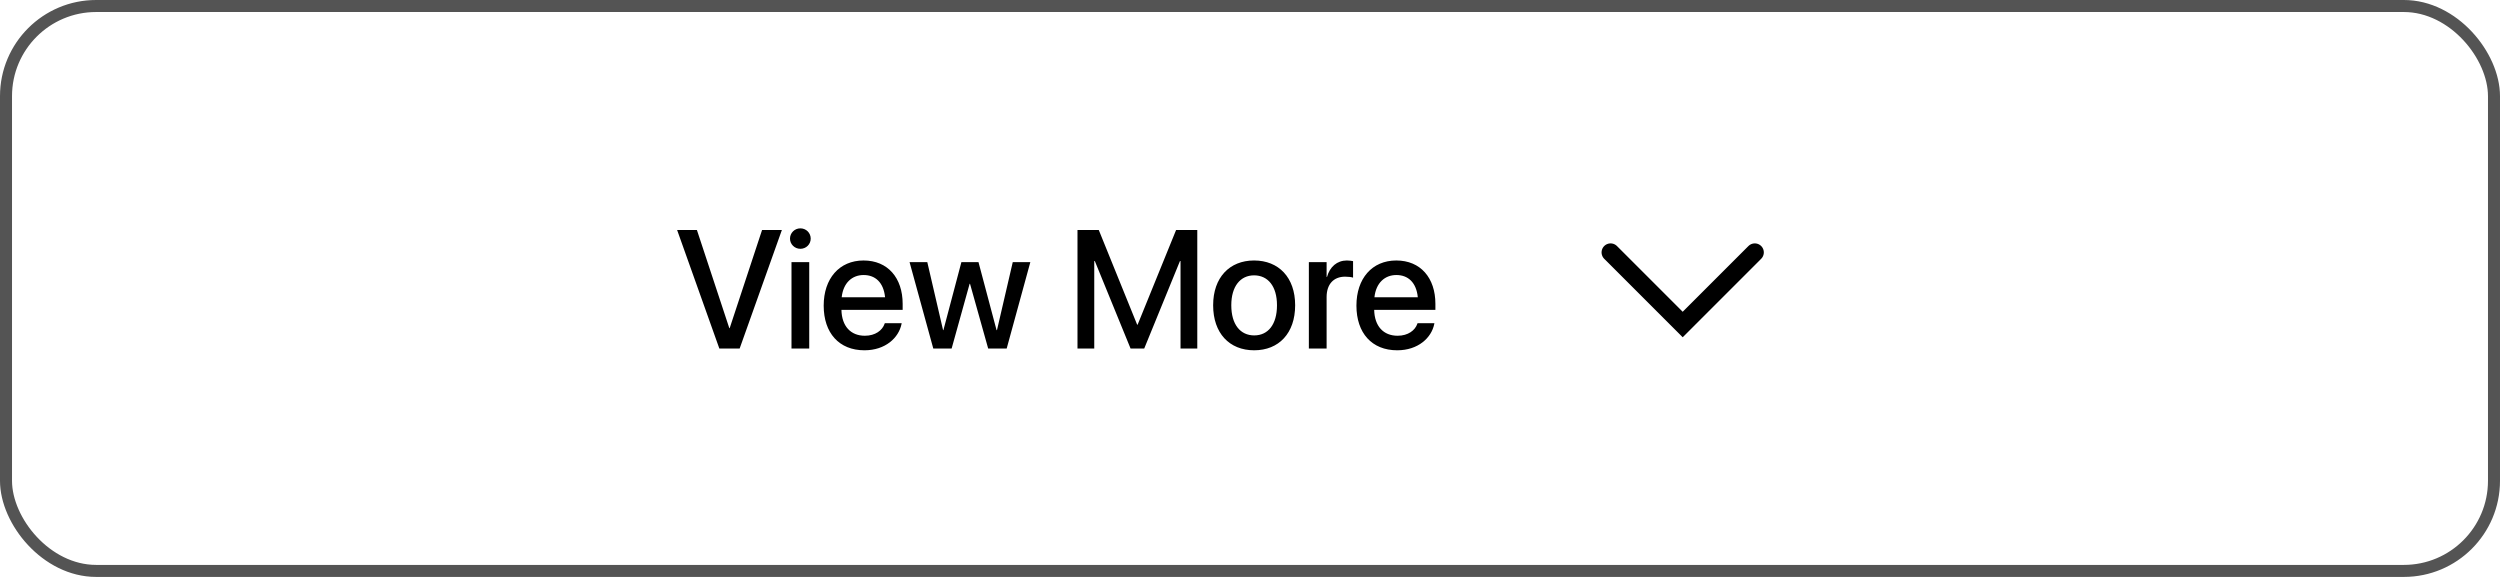 <svg width="208" height="48" viewBox="0 0 208 48" fill="none" xmlns="http://www.w3.org/2000/svg">
<rect x="0.5" y="0.5" width="207" height="47" rx="7.5" stroke="#545454"/>
<path d="M59.85 29L56.336 19.136H57.983L60.677 27.298H60.711L63.404 19.136H65.052L61.538 29H59.85ZM66.59 20.701C66.111 20.701 65.728 20.318 65.728 19.854C65.728 19.382 66.111 18.999 66.59 18.999C67.075 18.999 67.451 19.382 67.451 19.854C67.451 20.318 67.075 20.701 66.59 20.701ZM65.852 29V21.809H67.328V29H65.852ZM71.922 29.144C69.81 29.144 68.531 27.701 68.531 25.432V25.425C68.531 23.176 69.83 21.672 71.847 21.672C73.863 21.672 75.101 23.121 75.101 25.281V25.78H70.008C70.035 27.141 70.78 27.934 71.956 27.934C72.831 27.934 73.412 27.482 73.597 26.942L73.617 26.888H75.019L75.005 26.963C74.772 28.105 73.665 29.144 71.922 29.144ZM71.853 22.882C70.897 22.882 70.158 23.531 70.028 24.734H73.638C73.515 23.49 72.817 22.882 71.853 22.882ZM77.65 29L75.675 21.809H77.151L78.464 27.469H78.491L79.988 21.809H81.41L82.914 27.469H82.948L84.261 21.809H85.724L83.755 29H82.217L80.706 23.613H80.672L79.175 29H77.65ZM89.647 29V19.136H91.418L94.61 27.011H94.651L97.851 19.136H99.614V29H98.22V21.72H98.172L95.198 29H94.064L91.09 21.72H91.042V29H89.647ZM104.345 29.144C102.28 29.144 100.934 27.715 100.934 25.404V25.391C100.934 23.094 102.294 21.672 104.338 21.672C106.389 21.672 107.756 23.087 107.756 25.391V25.404C107.756 27.722 106.402 29.144 104.345 29.144ZM104.352 27.906C105.507 27.906 106.245 26.99 106.245 25.404V25.391C106.245 23.818 105.493 22.909 104.338 22.909C103.203 22.909 102.444 23.818 102.444 25.391V25.404C102.444 26.997 103.196 27.906 104.352 27.906ZM108.897 29V21.809H110.374V23.039H110.408C110.641 22.198 111.242 21.672 112.062 21.672C112.274 21.672 112.459 21.706 112.575 21.727V23.101C112.459 23.053 112.199 23.019 111.912 23.019C110.962 23.019 110.374 23.641 110.374 24.714V29H108.897ZM116.246 29.144C114.134 29.144 112.855 27.701 112.855 25.432V25.425C112.855 23.176 114.154 21.672 116.171 21.672C118.188 21.672 119.425 23.121 119.425 25.281V25.78H114.332C114.359 27.141 115.104 27.934 116.28 27.934C117.155 27.934 117.736 27.482 117.921 26.942L117.941 26.888H119.343L119.329 26.963C119.097 28.105 117.989 29.144 116.246 29.144ZM116.178 22.882C115.221 22.882 114.482 23.531 114.353 24.734H117.962C117.839 23.49 117.142 22.882 116.178 22.882Z" fill="black"/>
<path d="M146 21L140 27L134 21" stroke="black" stroke-width="1.5" stroke-linecap="round"/>
</svg>
